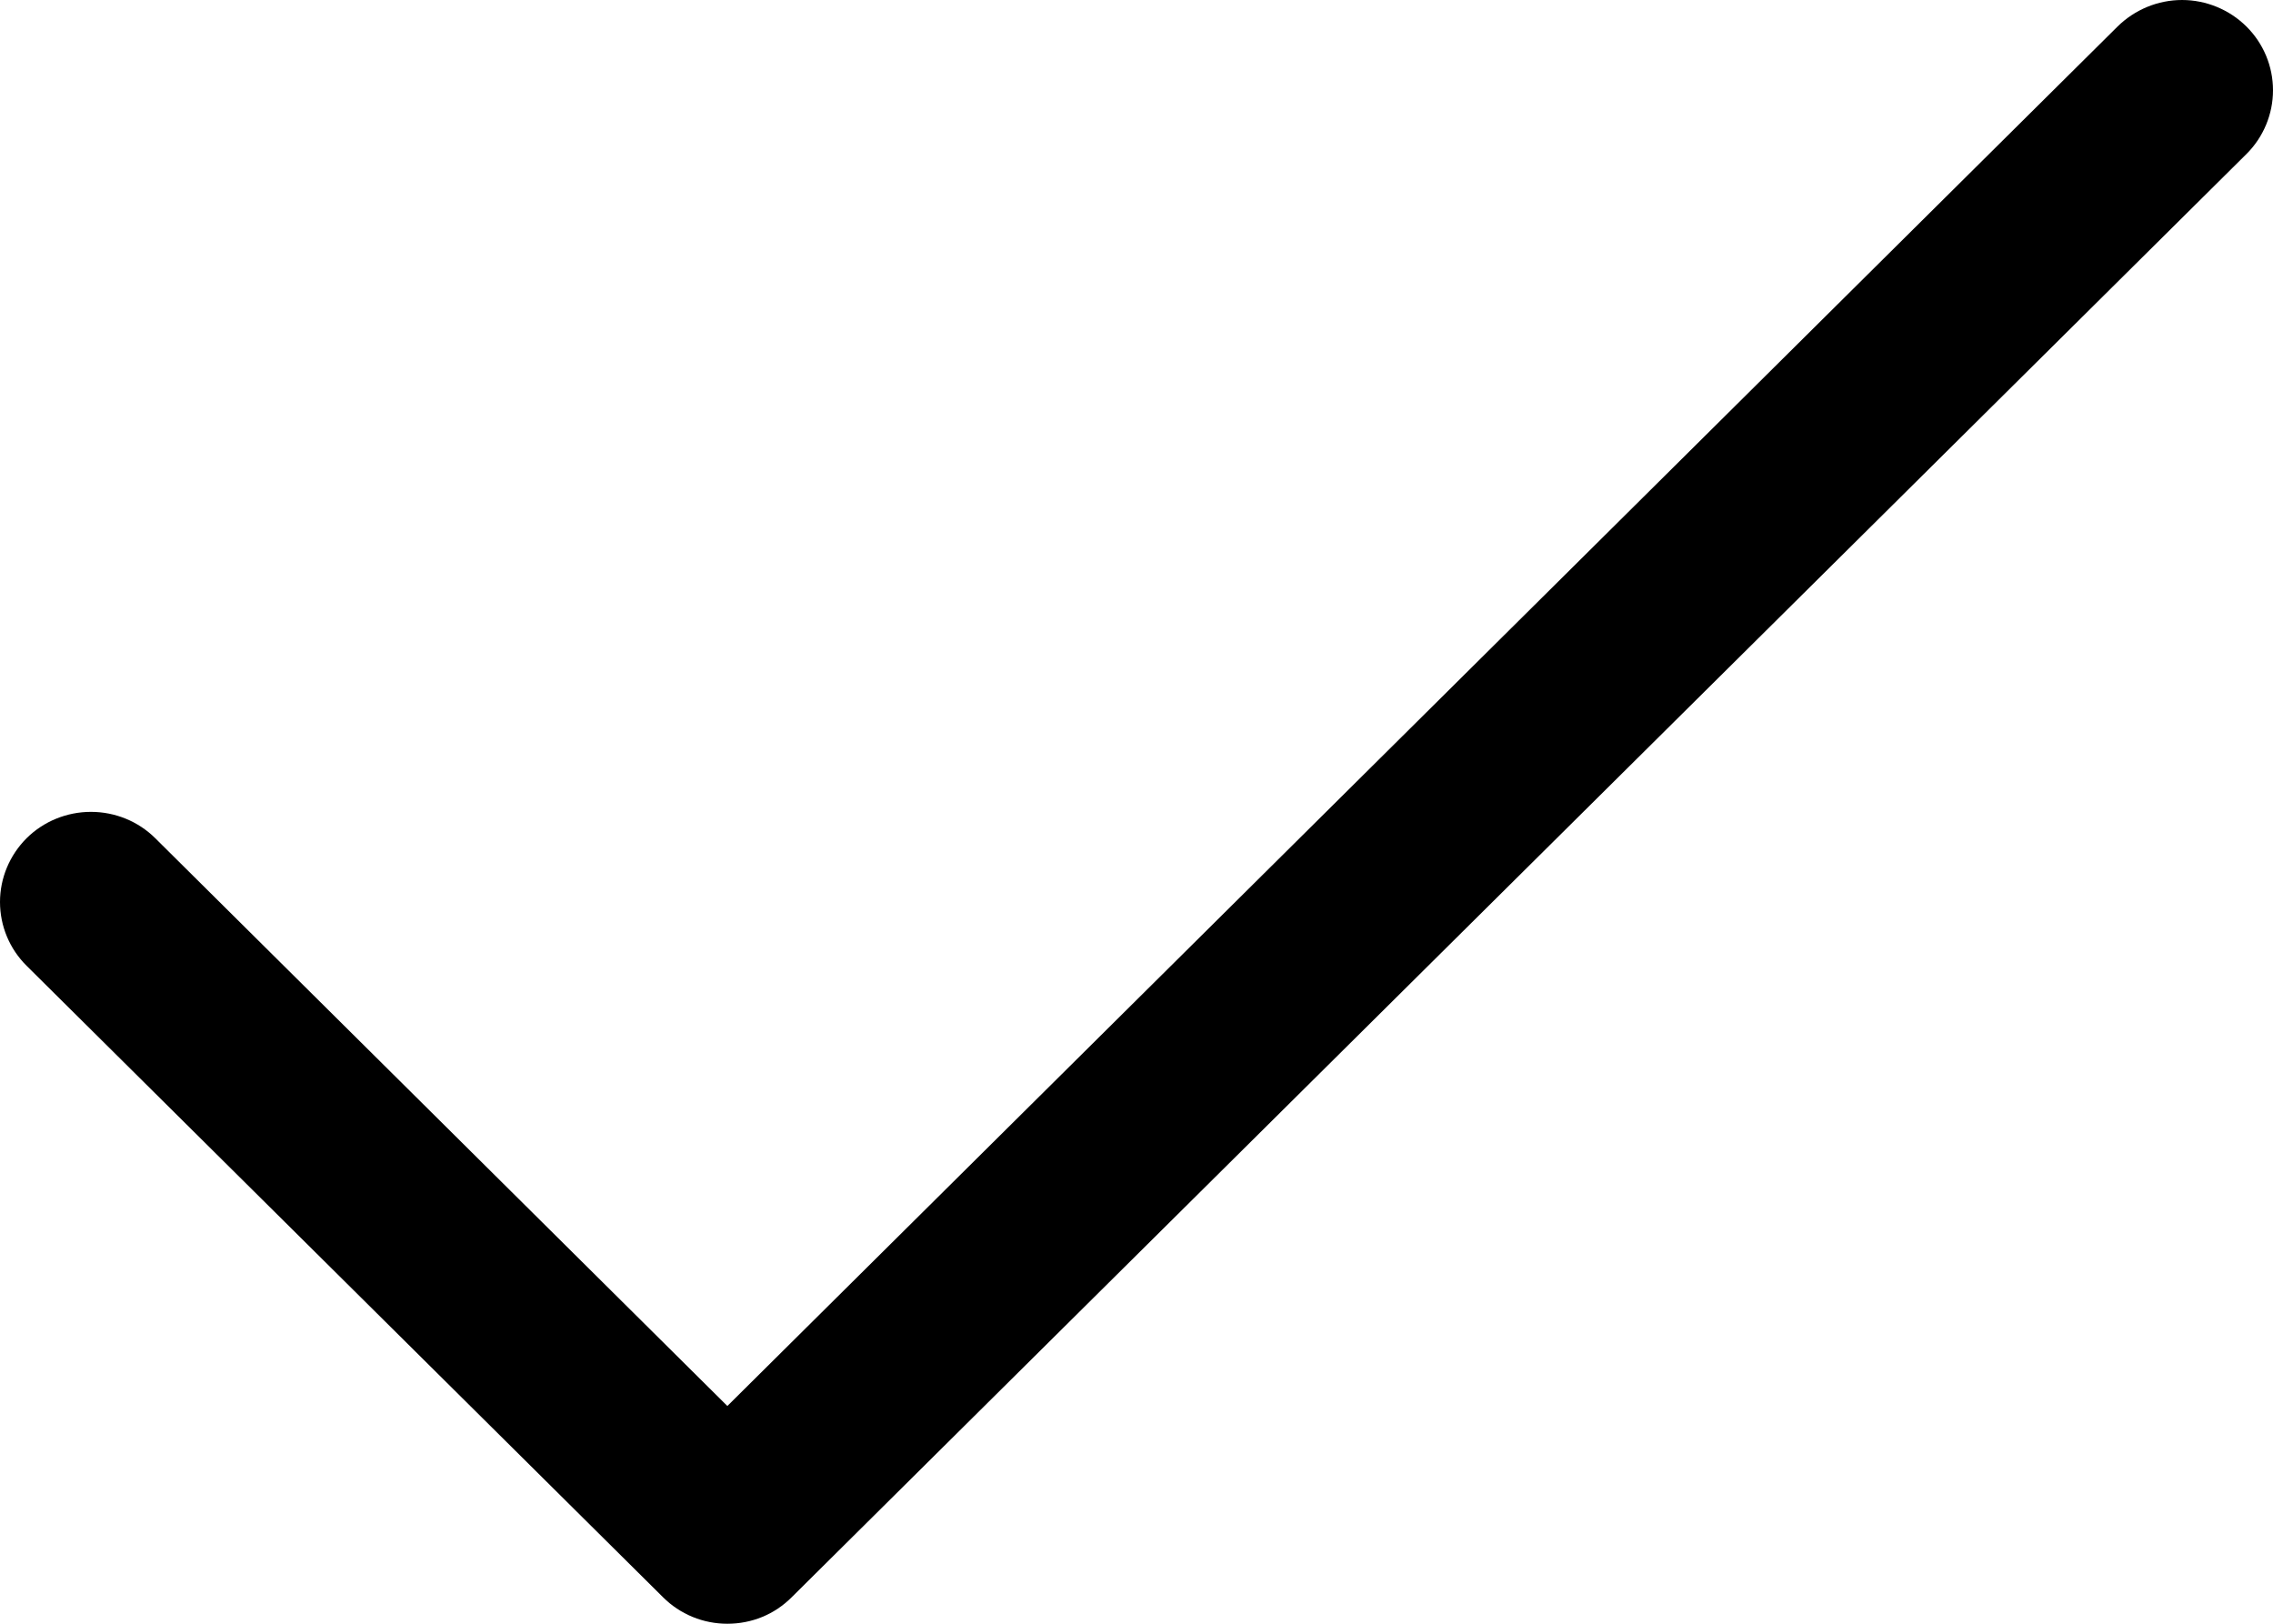 <svg width="14" height="10" viewBox="0 0 14 10" fill="currentColor" xmlns="http://www.w3.org/2000/svg">
  <path d="M13.836 0.949L4.876 9.837C4.824 9.889 4.763 9.93 4.695 9.958C4.627 9.986 4.554 10 4.48 10C4.407 10 4.334 9.986 4.266 9.958C4.198 9.93 4.136 9.889 4.084 9.837L0.164 5.948C0.059 5.844 0 5.703 0 5.555C0 5.408 0.059 5.267 0.164 5.162C0.269 5.058 0.412 5 0.56 5C0.709 5 0.851 5.058 0.956 5.162L4.48 8.659L13.043 0.163C13.149 0.059 13.291 -1.09831e-09 13.44 0C13.588 1.09832e-09 13.731 0.059 13.836 0.163C13.941 0.267 14 0.408 14 0.556C14 0.703 13.941 0.845 13.836 0.949Z"/>
  </svg>
